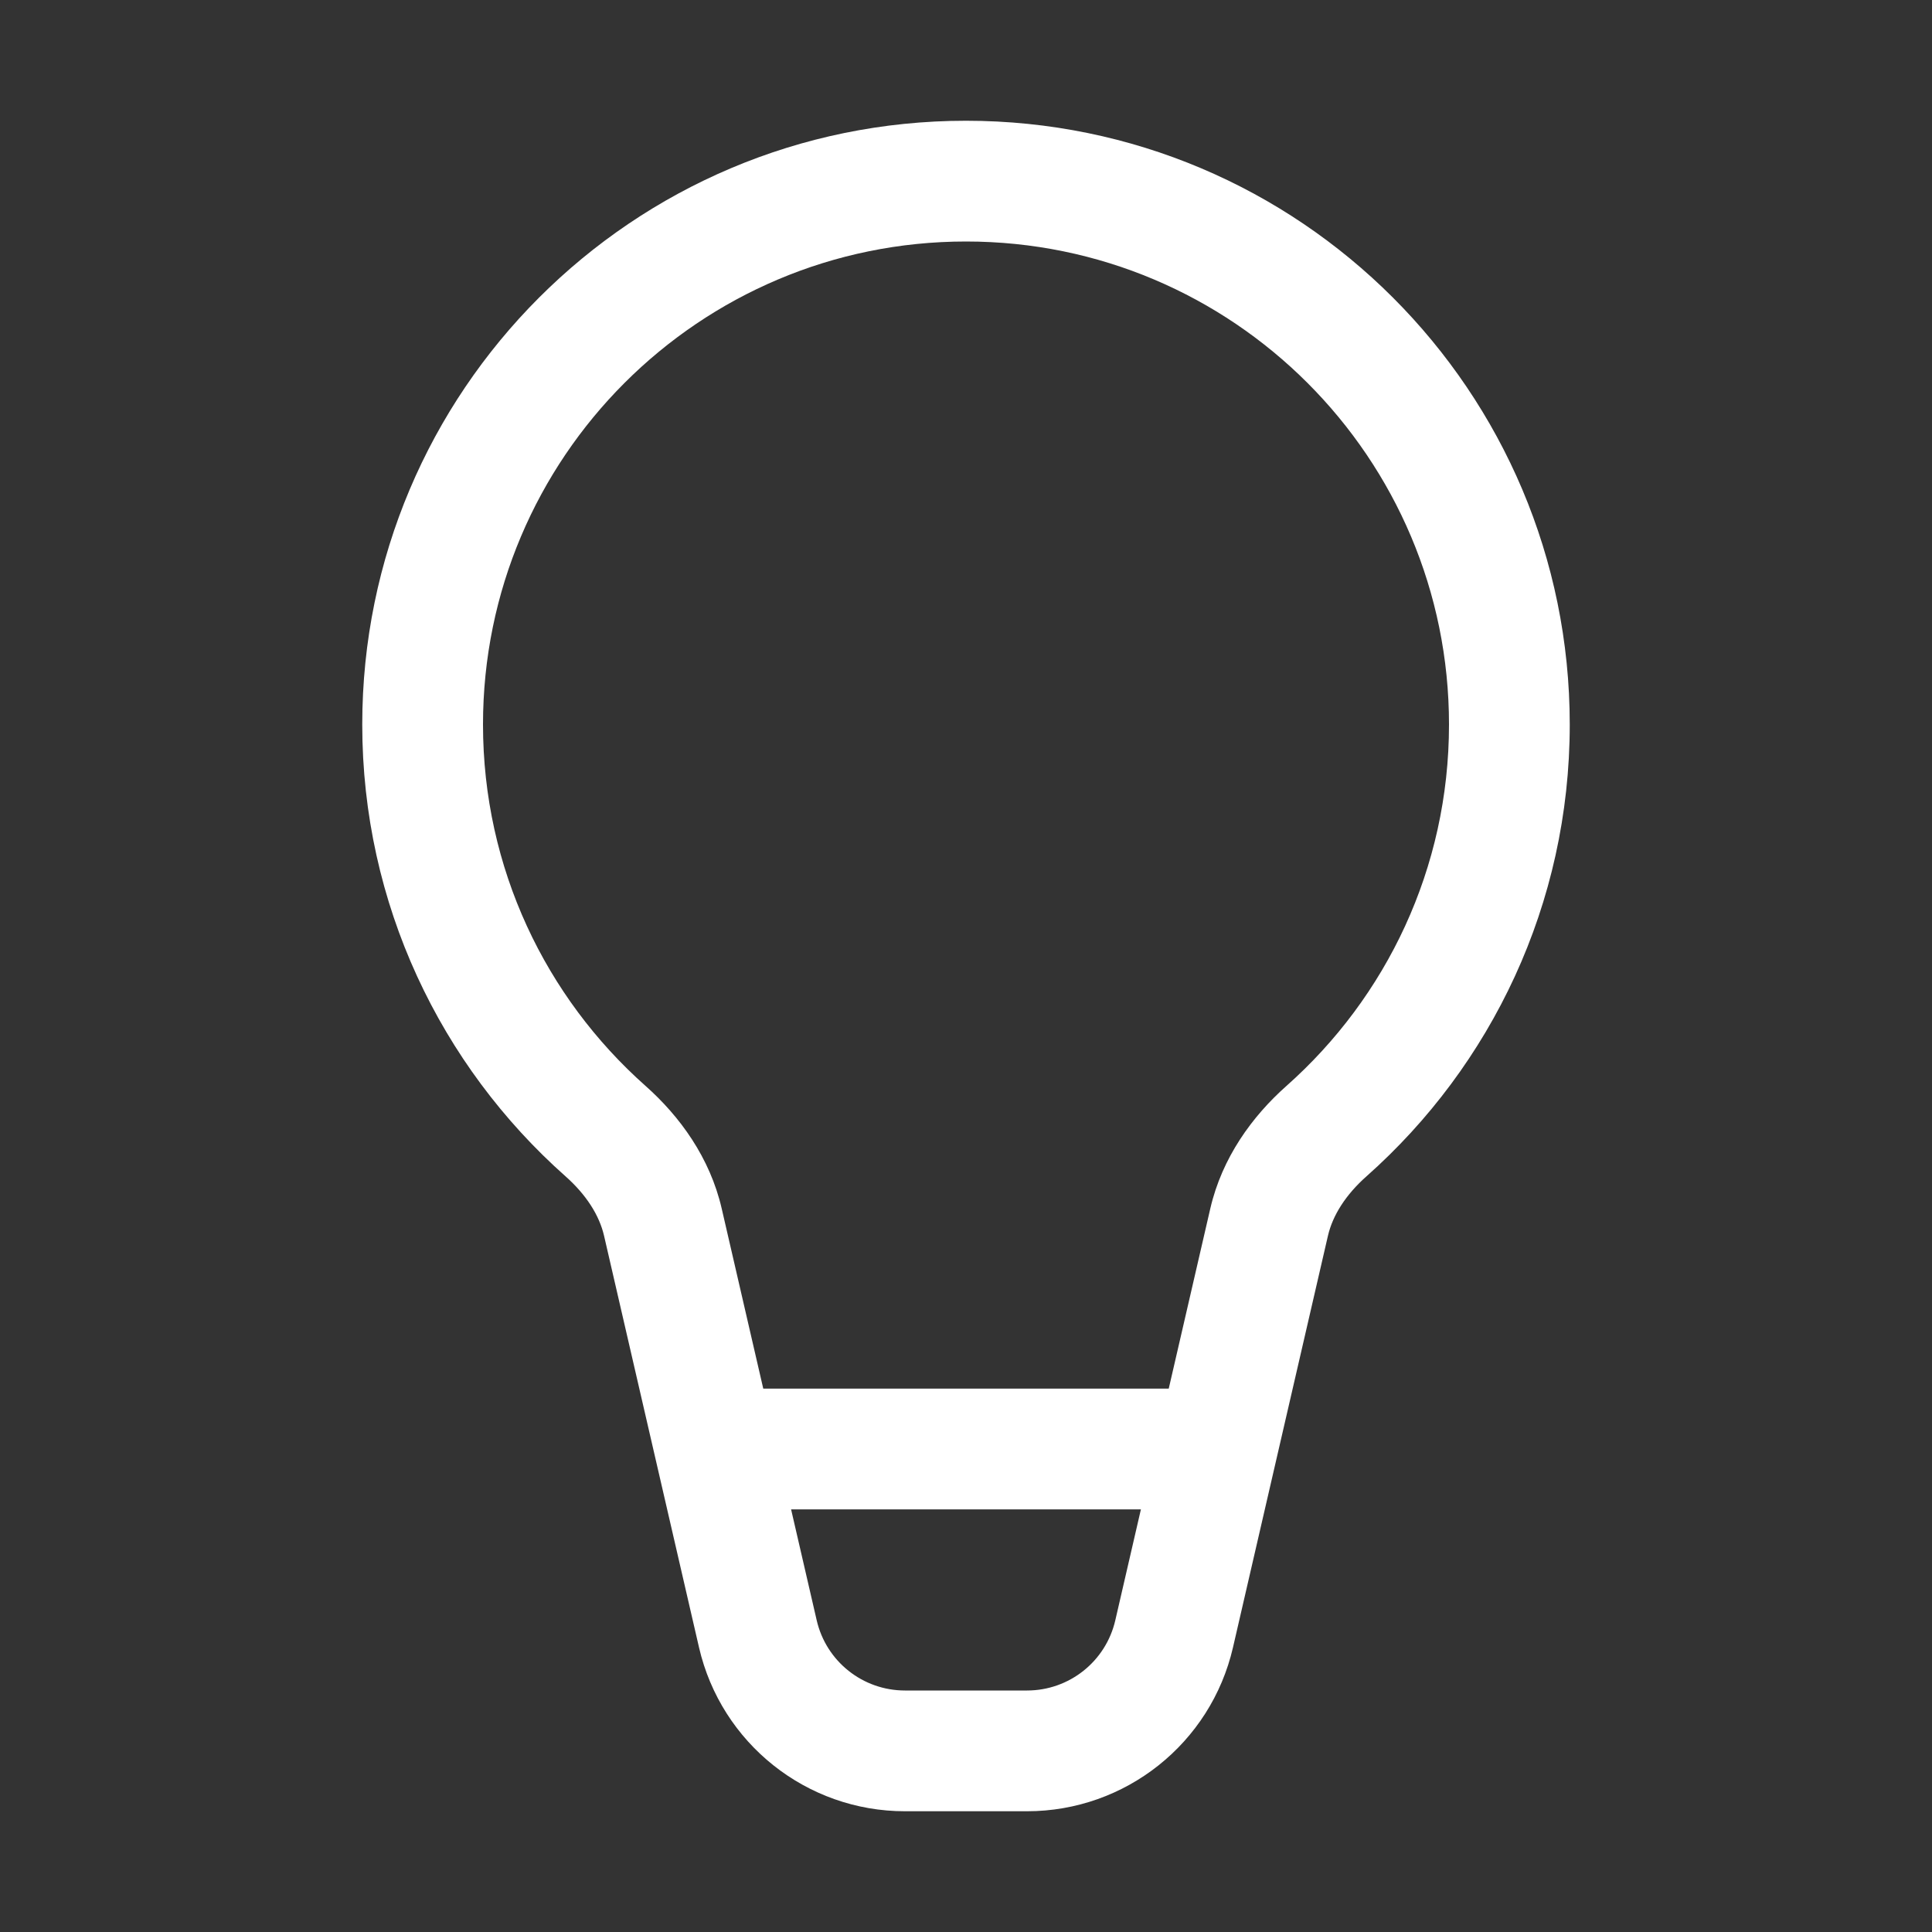 <svg width="32" height="32" viewBox="0 0 32 32" fill="none" xmlns="http://www.w3.org/2000/svg">
<rect x="0" y="0" width="32" height="32" fill="#333333" stroke="none"/>
<path d="M8 12C8 7.582 11.582 4 16 4C20.418 4 24 7.582 24 12C24 14.382 22.961 16.519 21.308 17.986C20.74 18.49 20.241 19.174 20.046 20.019L19.358 23H12.642L11.954 20.019C11.759 19.174 11.26 18.49 10.692 17.986C9.039 16.519 8 14.382 8 12ZM13.103 25H18.897L18.473 26.837C18.316 27.518 17.71 28 17.011 28H14.989C14.29 28 13.684 27.518 13.527 26.837L13.103 25ZM16 2C10.477 2 6 6.477 6 12C6 14.977 7.302 17.651 9.365 19.482C9.708 19.786 9.926 20.127 10.005 20.468L11.578 27.287C11.945 28.875 13.359 30 14.989 30H17.011C18.641 30 20.055 28.875 20.422 27.287L21.995 20.468C22.074 20.127 22.292 19.786 22.635 19.482C24.698 17.651 26 14.977 26 12C26 6.477 21.523 2 16 2Z" fill="#ffffff"/>
</svg>
